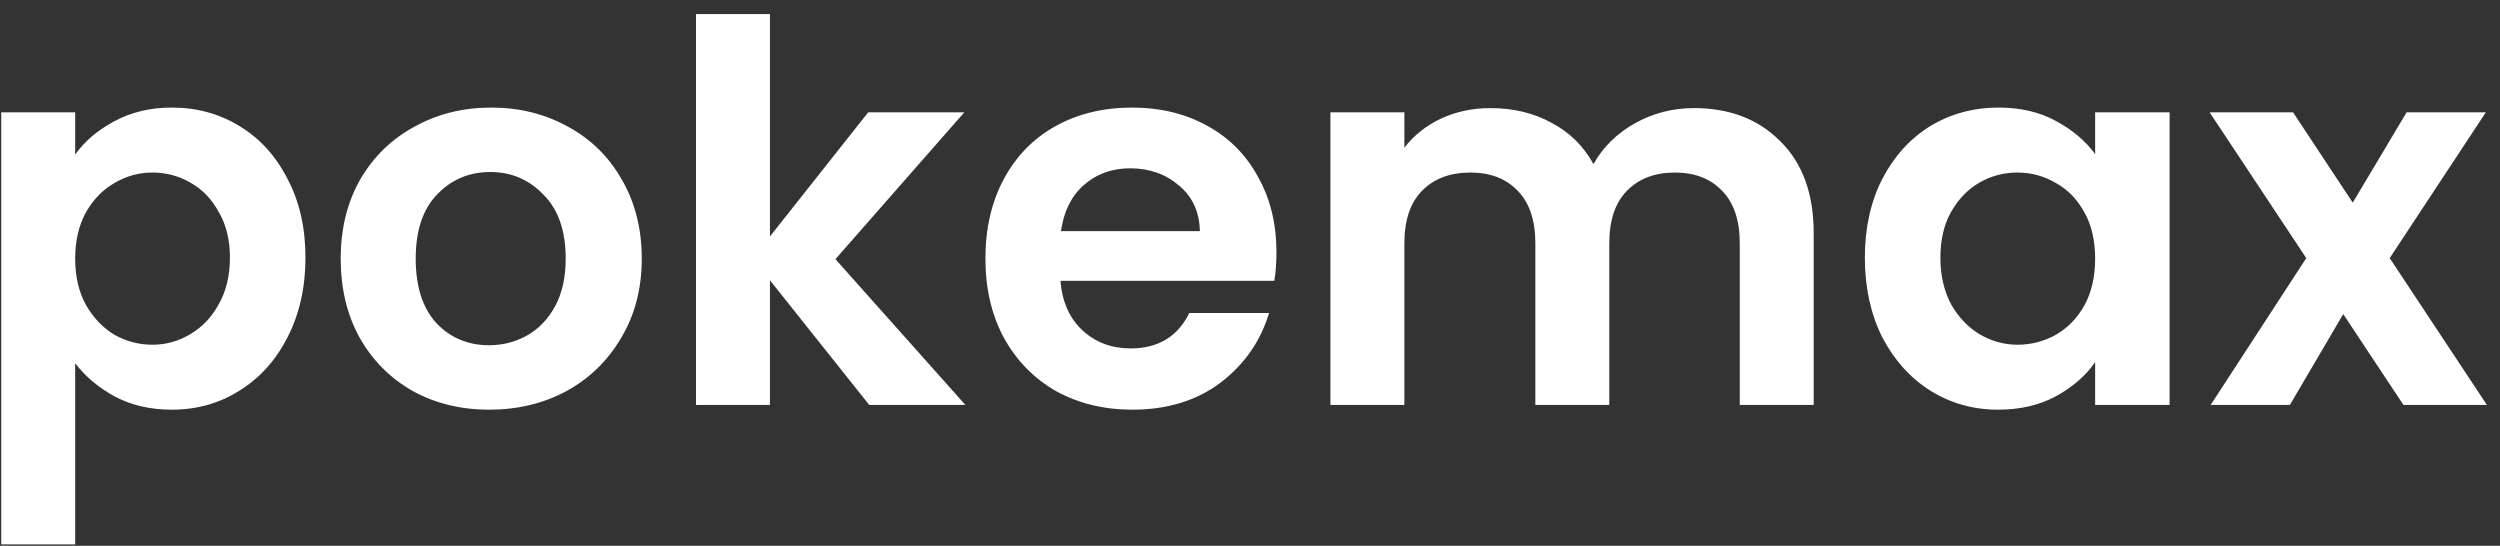 <svg width="142" height="31" viewBox="0 0 142 31" fill="none" xmlns="http://www.w3.org/2000/svg">
<rect x="0" y="0" width="142" height="31" fill="#333333" stroke="none"/>
<path d="M4.27 8.78C4.81 8.02 5.55 7.39 6.49 6.89C7.45 6.37 8.54 6.11 9.76 6.11C11.18 6.11 12.46 6.46 13.6 7.16C14.76 7.86 15.67 8.86 16.33 10.16C17.01 11.44 17.35 12.93 17.35 14.63C17.35 16.33 17.01 17.84 16.33 19.16C15.67 20.46 14.76 21.47 13.6 22.19C12.46 22.91 11.18 23.27 9.76 23.27C8.54 23.27 7.46 23.02 6.52 22.52C5.6 22.02 4.85 21.39 4.27 20.63V30.92H0.07V6.38H4.27V8.78ZM13.06 14.63C13.06 13.63 12.85 12.77 12.43 12.05C12.03 11.31 11.49 10.75 10.81 10.37C10.15 9.99 9.43 9.8 8.65 9.8C7.89 9.8 7.17 10 6.49 10.4C5.83 10.78 5.29 11.34 4.87 12.08C4.47 12.82 4.27 13.69 4.27 14.69C4.27 15.69 4.47 16.56 4.87 17.3C5.29 18.04 5.83 18.61 6.49 19.01C7.17 19.39 7.89 19.58 8.65 19.58C9.43 19.58 10.15 19.38 10.81 18.98C11.49 18.58 12.03 18.01 12.43 17.27C12.85 16.53 13.06 15.65 13.06 14.63ZM27.782 23.27C26.182 23.27 24.742 22.92 23.462 22.22C22.182 21.5 21.172 20.49 20.432 19.19C19.712 17.89 19.352 16.39 19.352 14.69C19.352 12.99 19.722 11.49 20.462 10.19C21.222 8.89 22.252 7.89 23.552 7.19C24.852 6.47 26.302 6.11 27.902 6.11C29.502 6.11 30.952 6.47 32.252 7.19C33.552 7.89 34.572 8.89 35.312 10.19C36.072 11.49 36.452 12.99 36.452 14.69C36.452 16.39 36.062 17.89 35.282 19.19C34.522 20.49 33.482 21.5 32.162 22.22C30.862 22.92 29.402 23.27 27.782 23.27ZM27.782 19.61C28.542 19.61 29.252 19.43 29.912 19.07C30.592 18.69 31.132 18.13 31.532 17.39C31.932 16.65 32.132 15.75 32.132 14.69C32.132 13.11 31.712 11.9 30.872 11.06C30.052 10.2 29.042 9.77 27.842 9.77C26.642 9.77 25.632 10.2 24.812 11.06C24.012 11.9 23.612 13.11 23.612 14.69C23.612 16.27 24.002 17.49 24.782 18.35C25.582 19.19 26.582 19.61 27.782 19.61ZM49.373 23L43.733 15.92V23H39.533V0.8H43.733V13.43L49.313 6.38H54.773L47.453 14.72L54.833 23H49.373ZM72.502 14.33C72.502 14.93 72.462 15.47 72.382 15.95H60.232C60.332 17.15 60.752 18.09 61.492 18.77C62.232 19.45 63.142 19.79 64.222 19.79C65.782 19.79 66.892 19.12 67.552 17.78H72.082C71.602 19.38 70.682 20.7 69.322 21.74C67.962 22.76 66.292 23.27 64.312 23.27C62.712 23.27 61.272 22.92 59.992 22.22C58.732 21.5 57.742 20.49 57.022 19.19C56.322 17.89 55.972 16.39 55.972 14.69C55.972 12.97 56.322 11.46 57.022 10.16C57.722 8.86 58.702 7.86 59.962 7.16C61.222 6.46 62.672 6.11 64.312 6.11C65.892 6.11 67.302 6.45 68.542 7.13C69.802 7.81 70.772 8.78 71.452 10.04C72.152 11.28 72.502 12.71 72.502 14.33ZM68.152 13.13C68.132 12.05 67.742 11.19 66.982 10.55C66.222 9.89 65.292 9.56 64.192 9.56C63.152 9.56 62.272 9.88 61.552 10.52C60.852 11.14 60.422 12.01 60.262 13.13H68.152ZM96.208 6.14C98.248 6.14 99.888 6.77 101.128 8.03C102.388 9.27 103.018 11.01 103.018 13.25V23H98.818V13.82C98.818 12.52 98.488 11.53 97.828 10.85C97.168 10.15 96.268 9.8 95.128 9.8C93.988 9.8 93.078 10.15 92.398 10.85C91.738 11.53 91.408 12.52 91.408 13.82V23H87.208V13.82C87.208 12.52 86.878 11.53 86.218 10.85C85.558 10.15 84.658 9.8 83.518 9.8C82.358 9.8 81.438 10.15 80.758 10.85C80.098 11.53 79.768 12.52 79.768 13.82V23H75.568V6.38H79.768V8.39C80.308 7.69 80.998 7.14 81.838 6.74C82.698 6.34 83.638 6.14 84.658 6.14C85.958 6.14 87.118 6.42 88.138 6.98C89.158 7.52 89.948 8.3 90.508 9.32C91.048 8.36 91.828 7.59 92.848 7.01C93.888 6.43 95.008 6.14 96.208 6.14ZM105.924 14.63C105.924 12.95 106.254 11.46 106.914 10.16C107.594 8.86 108.504 7.86 109.644 7.16C110.804 6.46 112.094 6.11 113.514 6.11C114.754 6.11 115.834 6.36 116.754 6.86C117.694 7.36 118.444 7.99 119.004 8.75V6.38H123.234V23H119.004V20.57C118.464 21.35 117.714 22 116.754 22.52C115.814 23.02 114.724 23.27 113.484 23.27C112.084 23.27 110.804 22.91 109.644 22.19C108.504 21.47 107.594 20.46 106.914 19.16C106.254 17.84 105.924 16.33 105.924 14.63ZM119.004 14.69C119.004 13.67 118.804 12.8 118.404 12.08C118.004 11.34 117.464 10.78 116.784 10.4C116.104 10 115.374 9.8 114.594 9.8C113.814 9.8 113.094 9.99 112.434 10.37C111.774 10.75 111.234 11.31 110.814 12.05C110.414 12.77 110.214 13.63 110.214 14.63C110.214 15.63 110.414 16.51 110.814 17.27C111.234 18.01 111.774 18.58 112.434 18.98C113.114 19.38 113.834 19.58 114.594 19.58C115.374 19.58 116.104 19.39 116.784 19.01C117.464 18.61 118.004 18.05 118.404 17.33C118.804 16.59 119.004 15.71 119.004 14.69ZM136.516 23L133.096 17.84L130.066 23H125.566L130.996 14.66L125.506 6.38H130.246L133.636 11.51L136.696 6.38H141.196L135.736 14.66L141.256 23H136.516Z" fill="white"/>
</svg>
